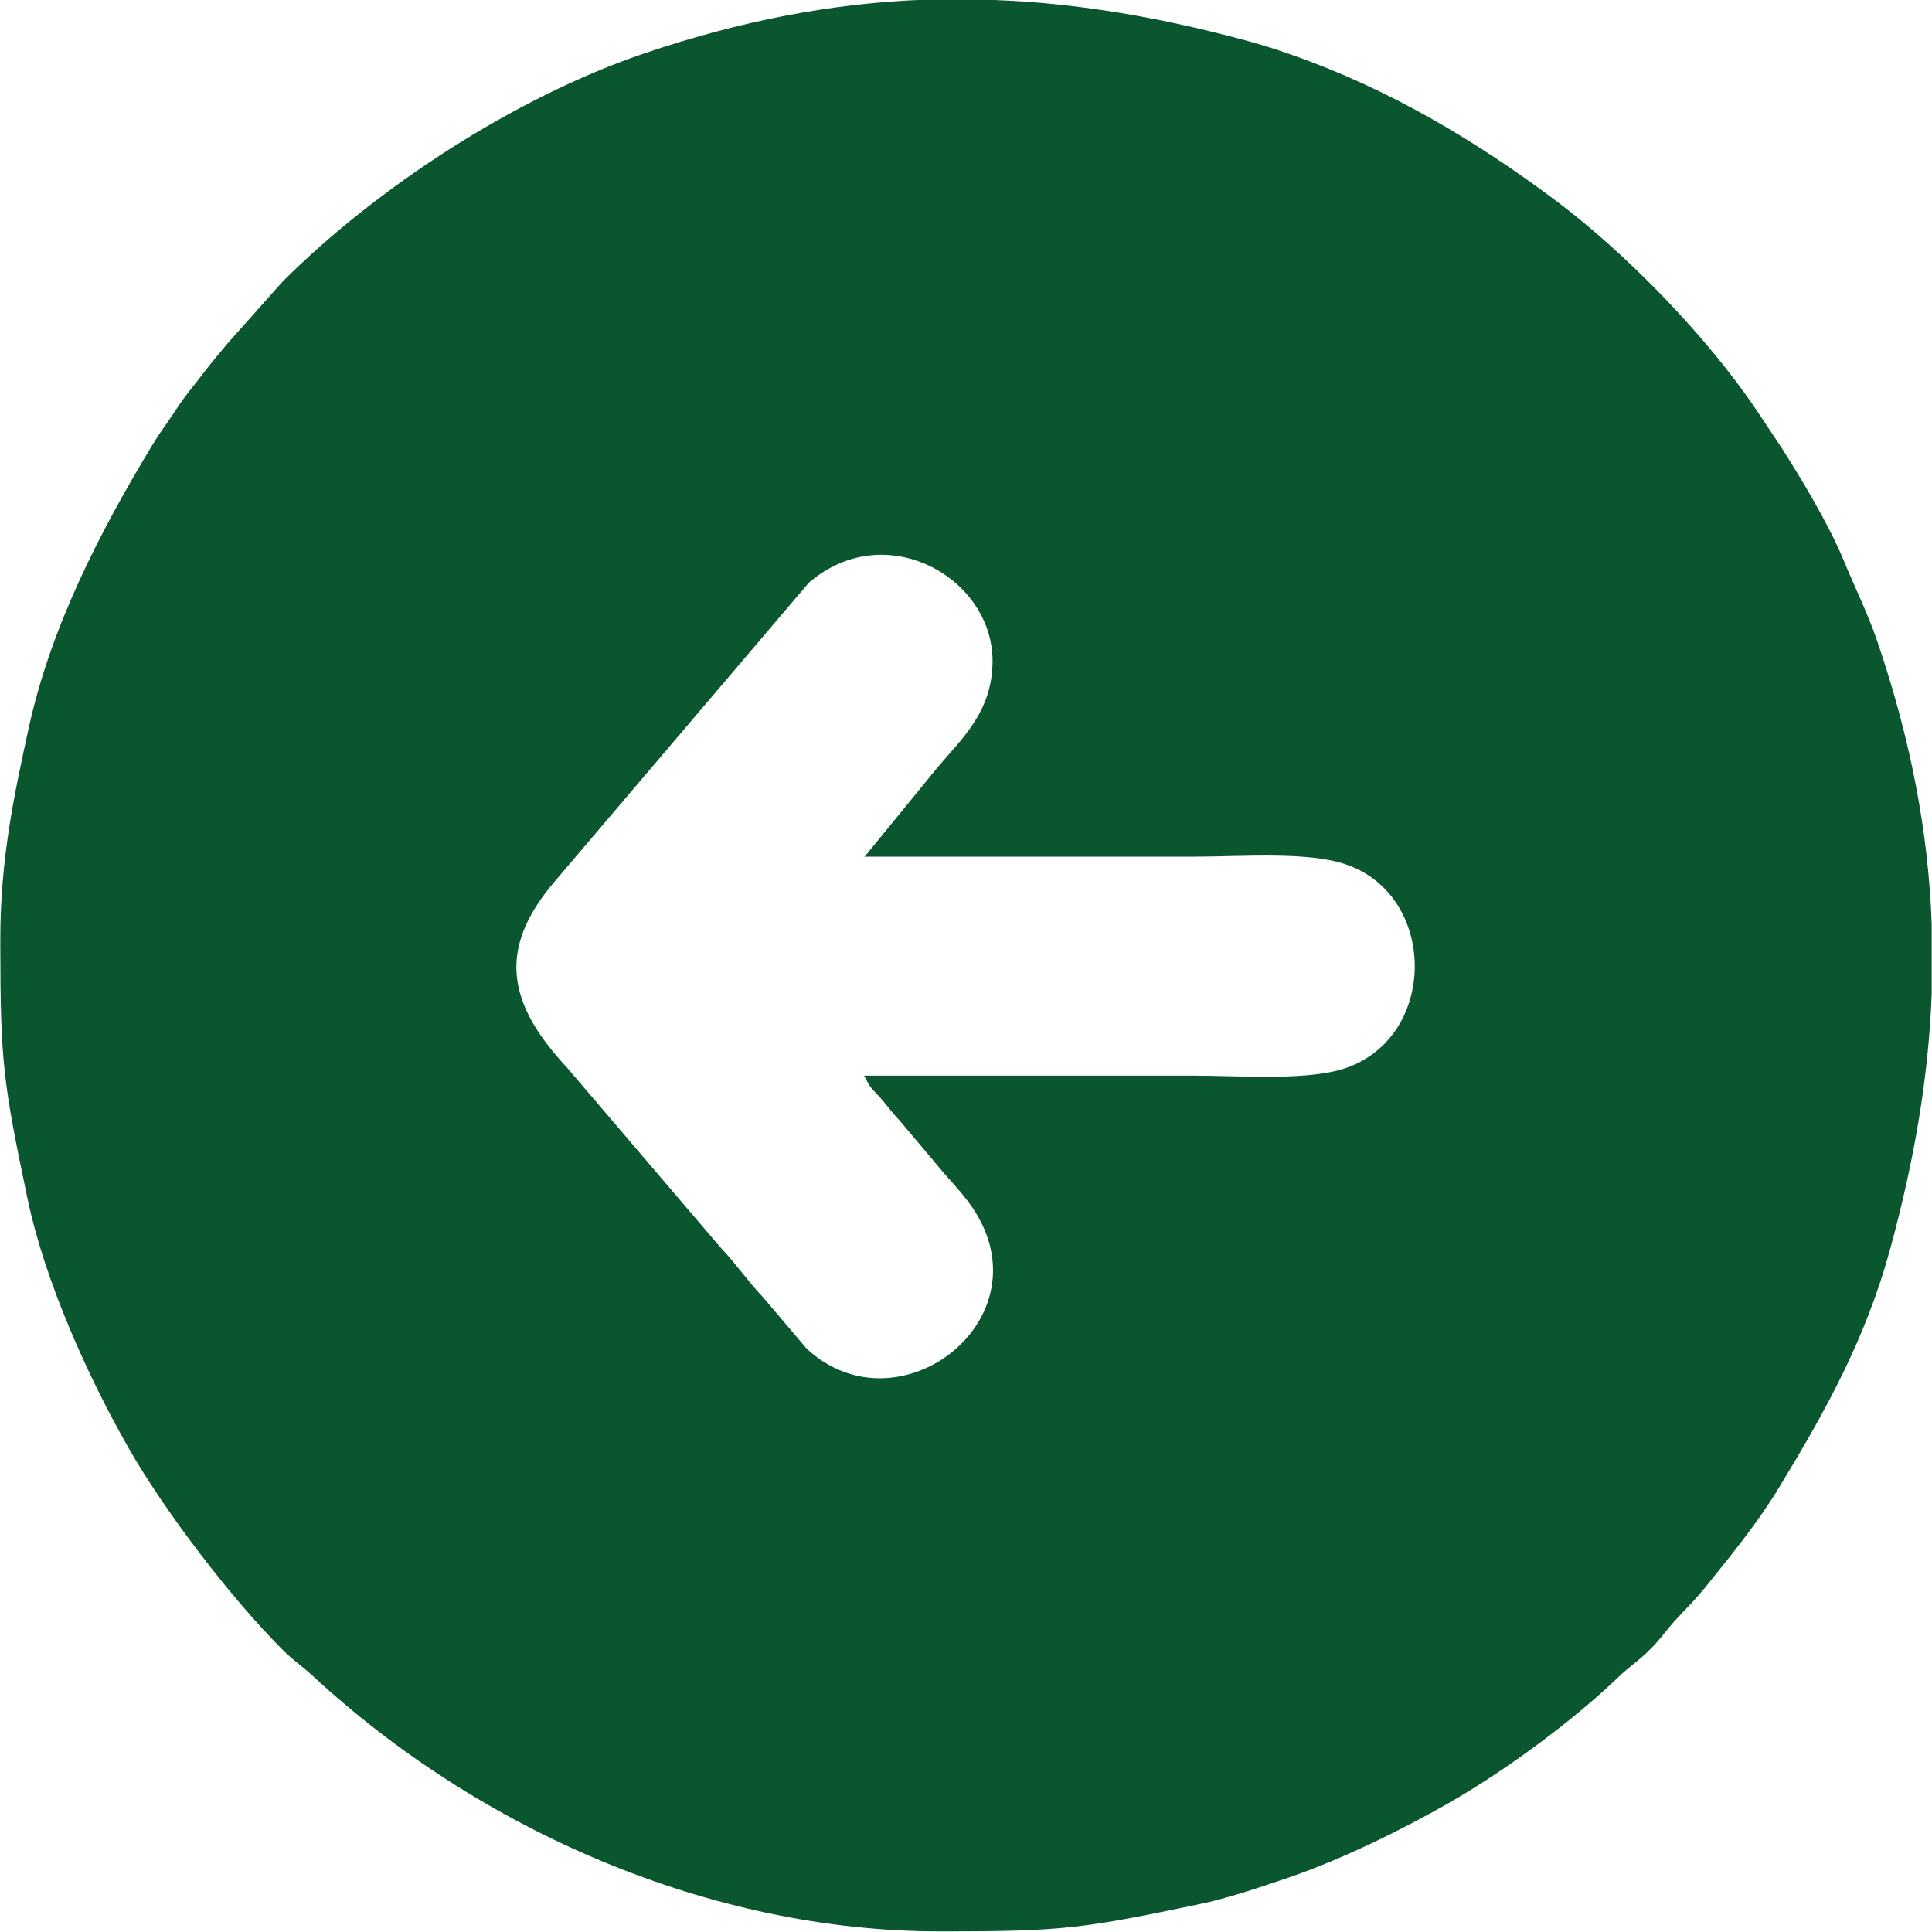 <?xml version="1.0" encoding="UTF-8"?>
<!DOCTYPE svg PUBLIC "-//W3C//DTD SVG 1.1//EN" "http://www.w3.org/Graphics/SVG/1.1/DTD/svg11.dtd">
<!-- Creator: CorelDRAW 2021 (64 Bit) -->
<svg xmlns="http://www.w3.org/2000/svg" xml:space="preserve" width="16.903mm" height="16.903mm" version="1.1" style="shape-rendering:geometricPrecision; text-rendering:geometricPrecision; image-rendering:optimizeQuality; fill-rule:evenodd; clip-rule:evenodd"
viewBox="0 0 62.56 62.56"
 xmlns:xlink="http://www.w3.org/1999/xlink"
 xmlns:xodm="http://www.corel.com/coreldraw/odm/2003">
 <defs>
  <style type="text/css">
   <![CDATA[
    .fil0 {fill:#09562F}
   ]]>
  </style>
 </defs>
 <g id="Camada_x0020_1">
  <path class="fil0" d="M27.98 27.74c3.54,0 7.09,0 10.63,0 1.63,0 3.75,-0.18 5,0.26 2.89,1.01 2.95,5.43 0.09,6.54 -1.23,0.48 -3.45,0.29 -5.09,0.29 -3.54,0 -7.09,0 -10.63,0 0.24,0.46 0.19,0.34 0.52,0.71 0.26,0.29 0.33,0.43 0.62,0.73l1.17 1.39c0.37,0.46 0.83,0.91 1.17,1.4 2.51,3.63 -2.36,7.38 -5.34,4.61l-1.4 -1.65c-0.52,-0.55 -0.89,-1.1 -1.41,-1.65l-4.95 -5.8c-1.88,-2.02 -2.3,-3.78 -0.43,-5.99l8.26 -9.71c2.49,-2.14 5.95,-0.16 5.95,2.53 0,1.65 -1.01,2.53 -1.79,3.46l-2.36 2.89zm1.95 -27.74l2.27 0c2.68,0.1 5.39,0.56 8.25,1.34 0.5,0.14 0.88,0.26 1.39,0.44 3.12,1.09 5.96,2.78 8.57,4.74 2.31,1.74 4.91,4.43 6.5,6.81l0.78 1.17c0.68,1.07 1.52,2.47 2,3.62 0.39,0.95 0.77,1.68 1.11,2.68 1.07,3.15 1.64,6.13 1.75,9.11l0 2.27c-0.1,2.68 -0.56,5.39 -1.34,8.25 -0.8,2.93 -2.08,5.23 -3.61,7.75 -0.7,1.15 -1.56,2.2 -2.39,3.23 -0.37,0.45 -0.55,0.61 -0.93,1.02 -0.34,0.37 -0.47,0.6 -0.85,0.98 -0.39,0.39 -0.67,0.55 -1.04,0.91 -1.48,1.42 -3.64,3.01 -5.47,4.06 -1.54,0.88 -3.46,1.82 -5.17,2.41 -0.91,0.31 -2.03,0.69 -2.92,0.87 -3.73,0.78 -4.41,0.88 -8.22,0.88l-0.18 0c-7.42,0 -14.89,-3.26 -20.31,-8.28 -0.37,-0.34 -0.6,-0.47 -0.98,-0.85 -1.63,-1.63 -3.78,-4.43 -4.97,-6.51 -1.34,-2.35 -2.72,-5.42 -3.28,-8.09 -0.78,-3.73 -0.88,-4.41 -0.88,-8.22l0 -0.18c0,-2.57 0.44,-4.64 0.91,-6.79 0.71,-3.3 2.32,-6.42 4.05,-9.27 0.29,-0.47 0.45,-0.65 0.74,-1.1 0.32,-0.49 0.5,-0.67 0.84,-1.12 0.31,-0.41 0.52,-0.65 0.82,-1.01l1.78 -2c3.08,-3.08 7.57,-5.98 11.68,-7.38 3.15,-1.07 6.13,-1.64 9.11,-1.75z"/>
 </g>
</svg>

